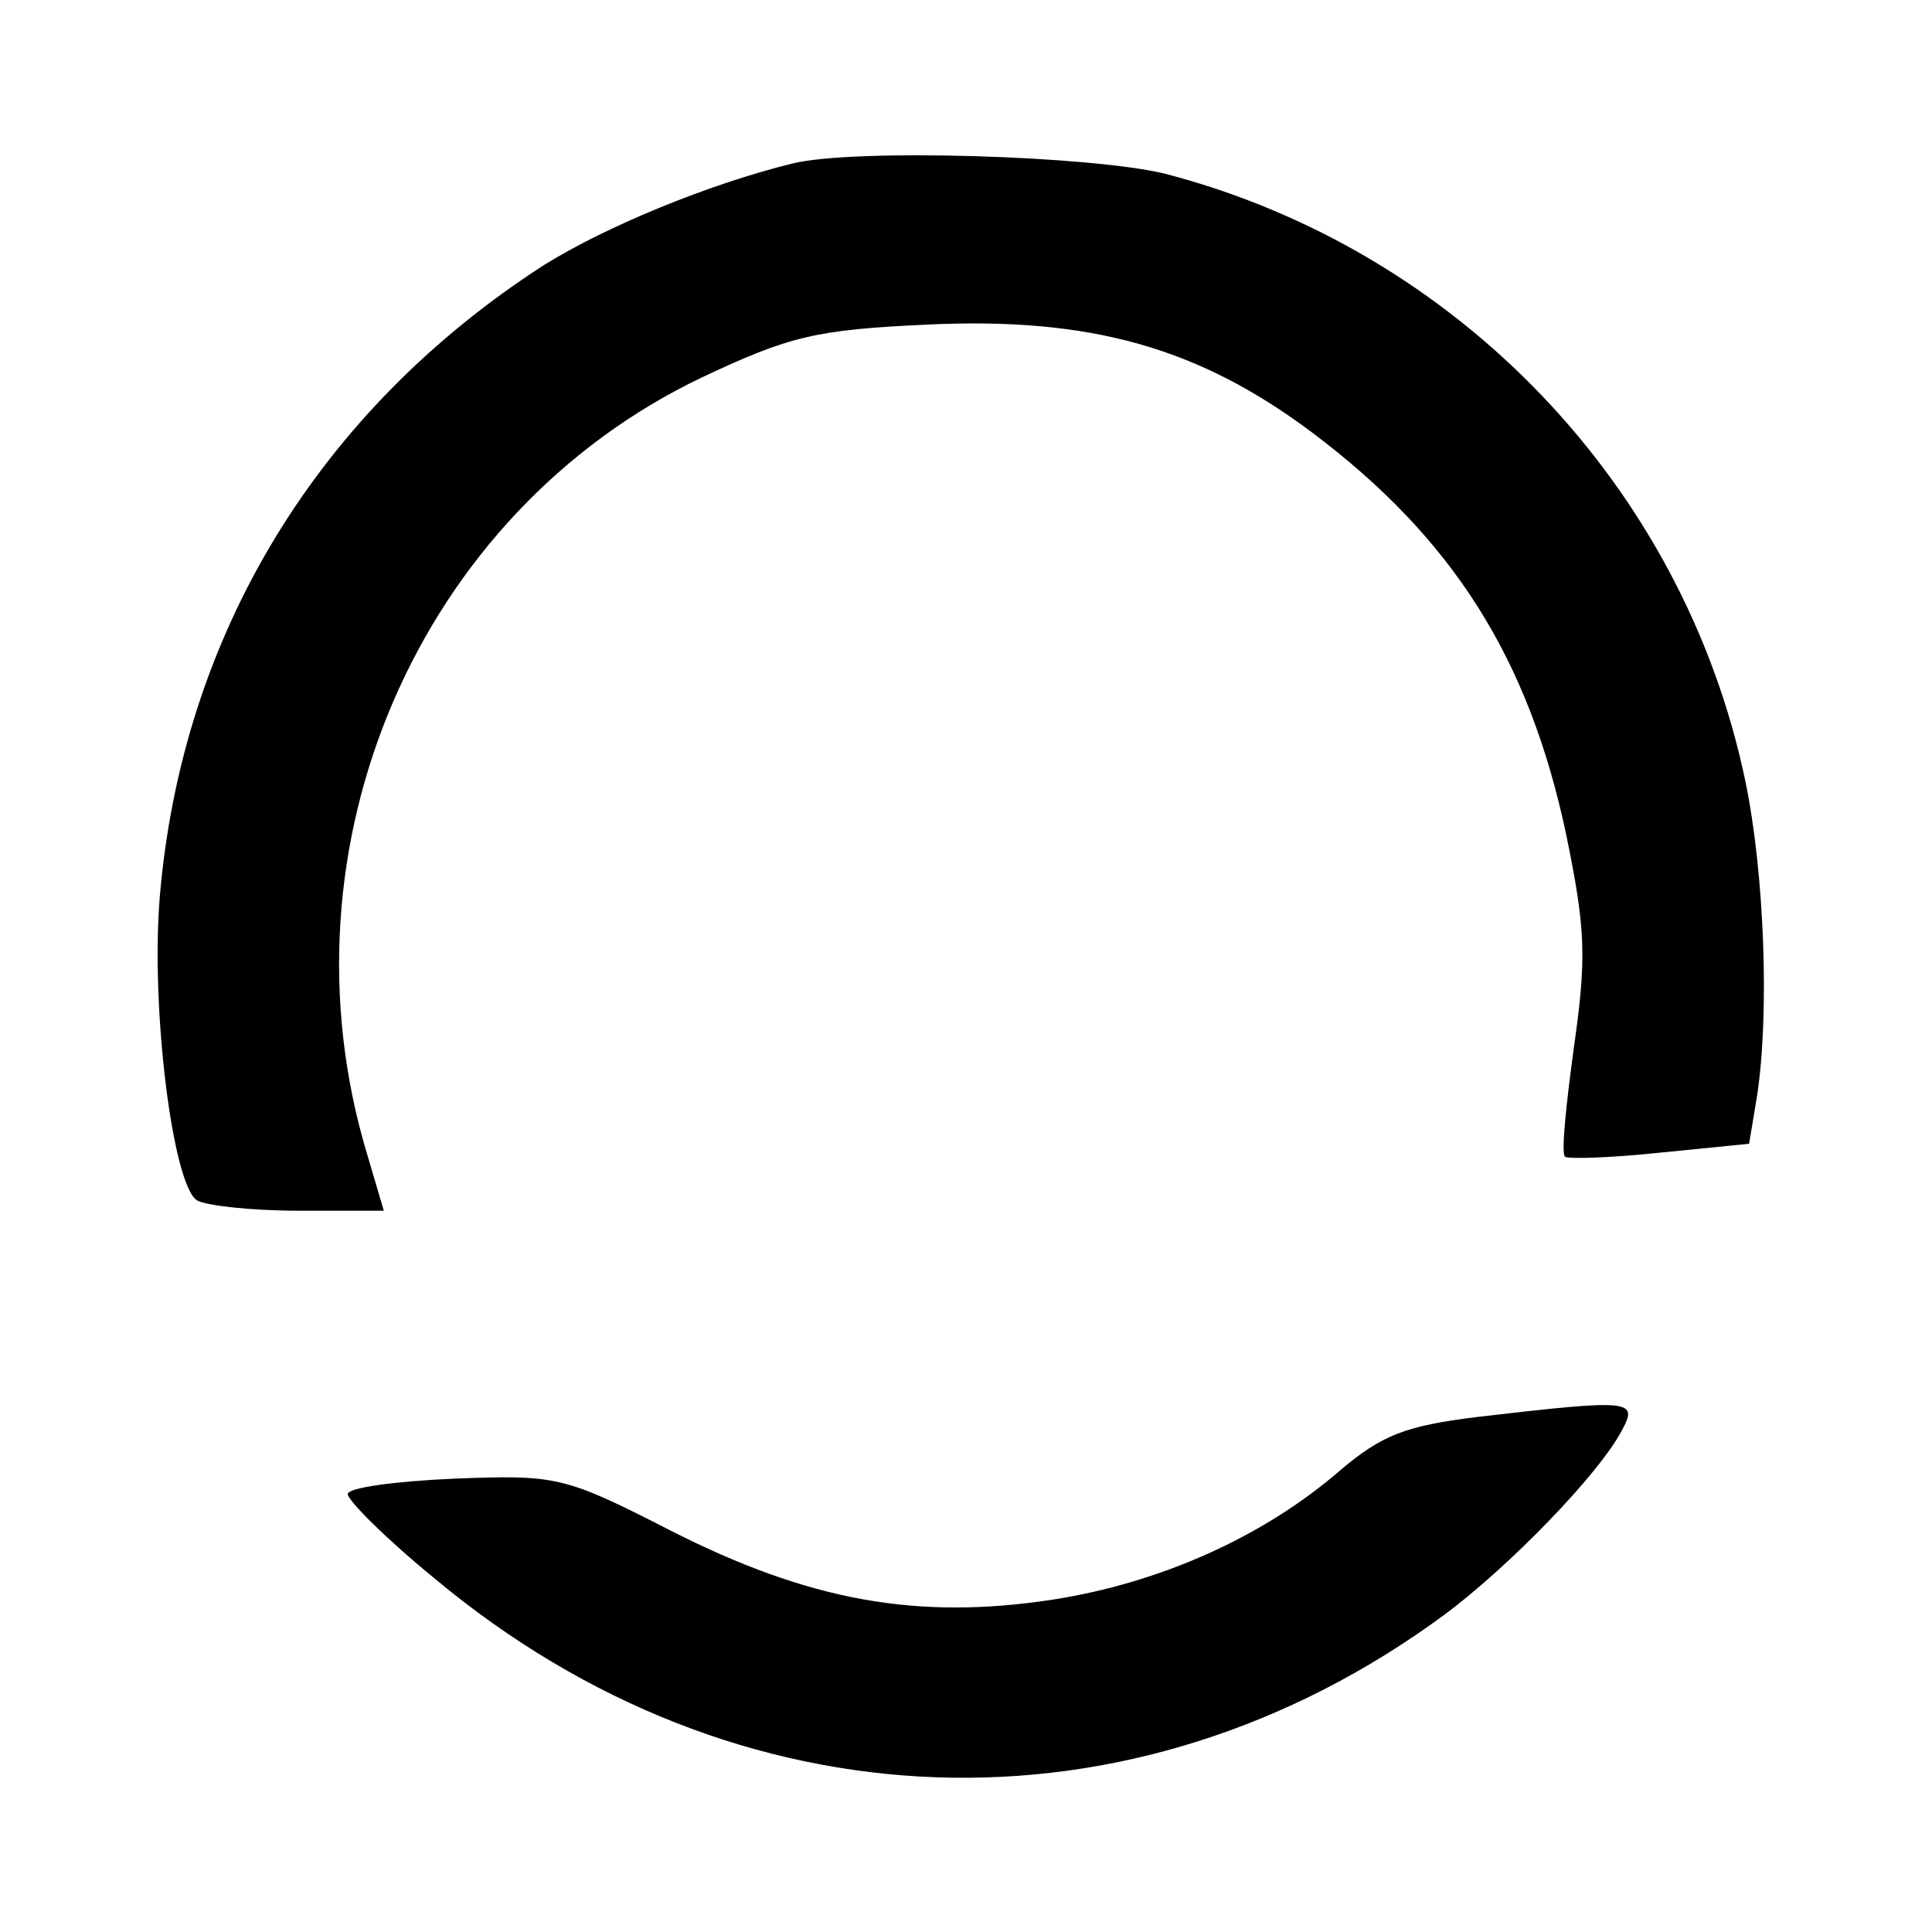 <?xml version="1.0" standalone="no"?>
<!DOCTYPE svg PUBLIC "-//W3C//DTD SVG 20010904//EN"
 "http://www.w3.org/TR/2001/REC-SVG-20010904/DTD/svg10.dtd">
<svg version="1.0" xmlns="http://www.w3.org/2000/svg"
 width="150pt" height="150pt" viewBox="0 0 150 150"
 preserveAspectRatio="xMidYMid meet">

<g transform="translate(0,150) scale(0.1,-0.1)"
fill="#000000" stroke="none">
<path d="M615 1373 c-65 -16 -145 -49 -193 -79 -175 -113 -281 -287 -298 -491
-7 -86 10 -223 29 -235 7 -4 42 -8 79 -8 l66 0 -13 44 c-72 239 40 498 260
603 68 32 88 37 175 41 127 6 211 -18 299 -84 109 -82 168 -175 197 -312 15
-73 16 -95 6 -165 -6 -44 -10 -82 -7 -85 2 -2 35 -1 73 3 l70 7 6 36 c10 64 6
174 -9 246 -48 229 -224 412 -450 471 -56 14 -242 20 -290 8z"/>
<path d="M1148 400 c-57 -7 -75 -14 -108 -42 -59 -51 -139 -87 -223 -100 -105
-16 -189 -1 -297 54 -82 42 -88 43 -167 40 -46 -2 -83 -7 -83 -12 0 -5 30 -35
68 -66 234 -195 541 -206 783 -28 50 37 120 109 138 143 13 24 9 25 -111 11z"/>
</g>
</svg>
